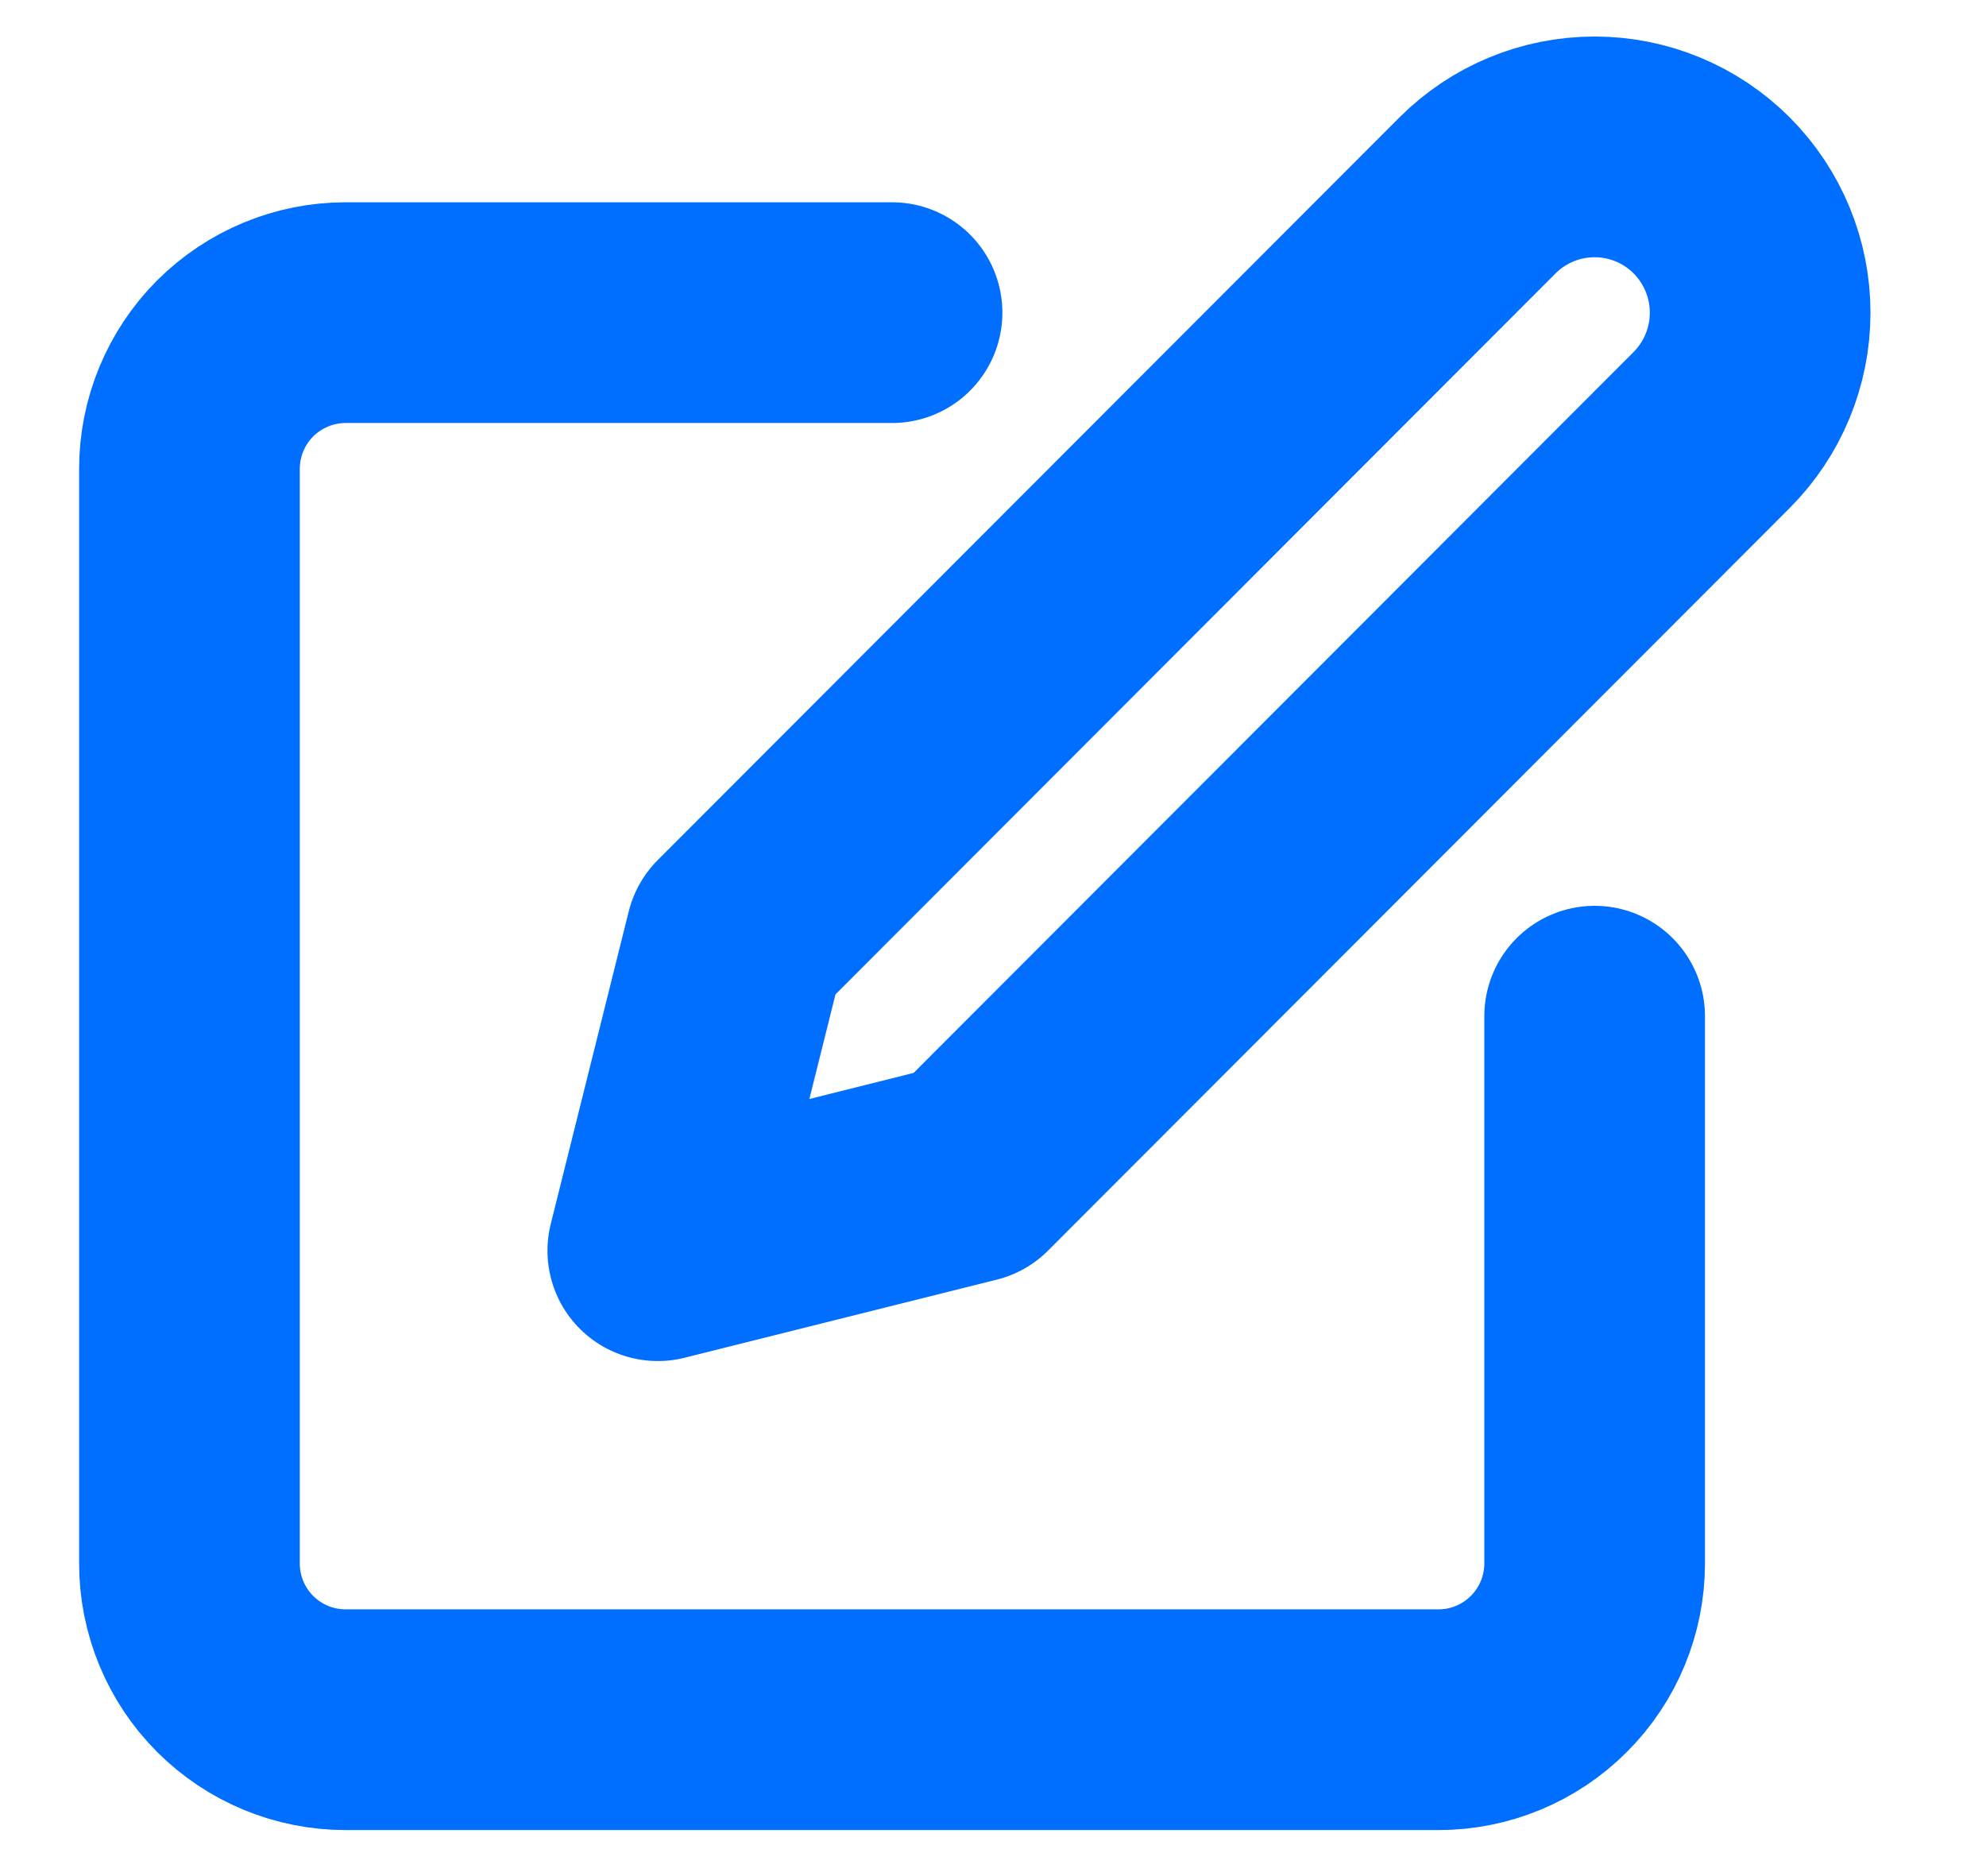 <svg width="18" height="17" viewBox="0 0 18 17" fill="none" xmlns="http://www.w3.org/2000/svg">
<g id="edit" clip-path="url(#clip0_313_177)">
<path id="Vector" d="M8.085 2.833H3.132C2.757 2.833 2.397 2.983 2.131 3.248C1.866 3.514 1.717 3.874 1.717 4.25V14.167C1.717 14.542 1.866 14.903 2.131 15.168C2.397 15.434 2.757 15.583 3.132 15.583H13.038C13.413 15.583 13.773 15.434 14.038 15.168C14.304 14.903 14.453 14.542 14.453 14.167V9.208" stroke="#006FFF" stroke-width="2" stroke-linecap="round" stroke-linejoin="round"/>
<path id="Vector_2" d="M13.391 1.771C13.673 1.489 14.054 1.331 14.453 1.331C14.851 1.331 15.232 1.489 15.514 1.771C15.795 2.053 15.953 2.435 15.953 2.833C15.953 3.232 15.795 3.614 15.514 3.896L8.792 10.625L5.962 11.333L6.669 8.5L13.391 1.771Z" stroke="#006FFF" stroke-width="2" stroke-linecap="round" stroke-linejoin="round"/>
</g>
<defs>
<clipPath id="clip0_313_177">
<rect width="16.981" height="17" fill="white" transform="translate(0.302)"/>
</clipPath>
</defs>
</svg>
